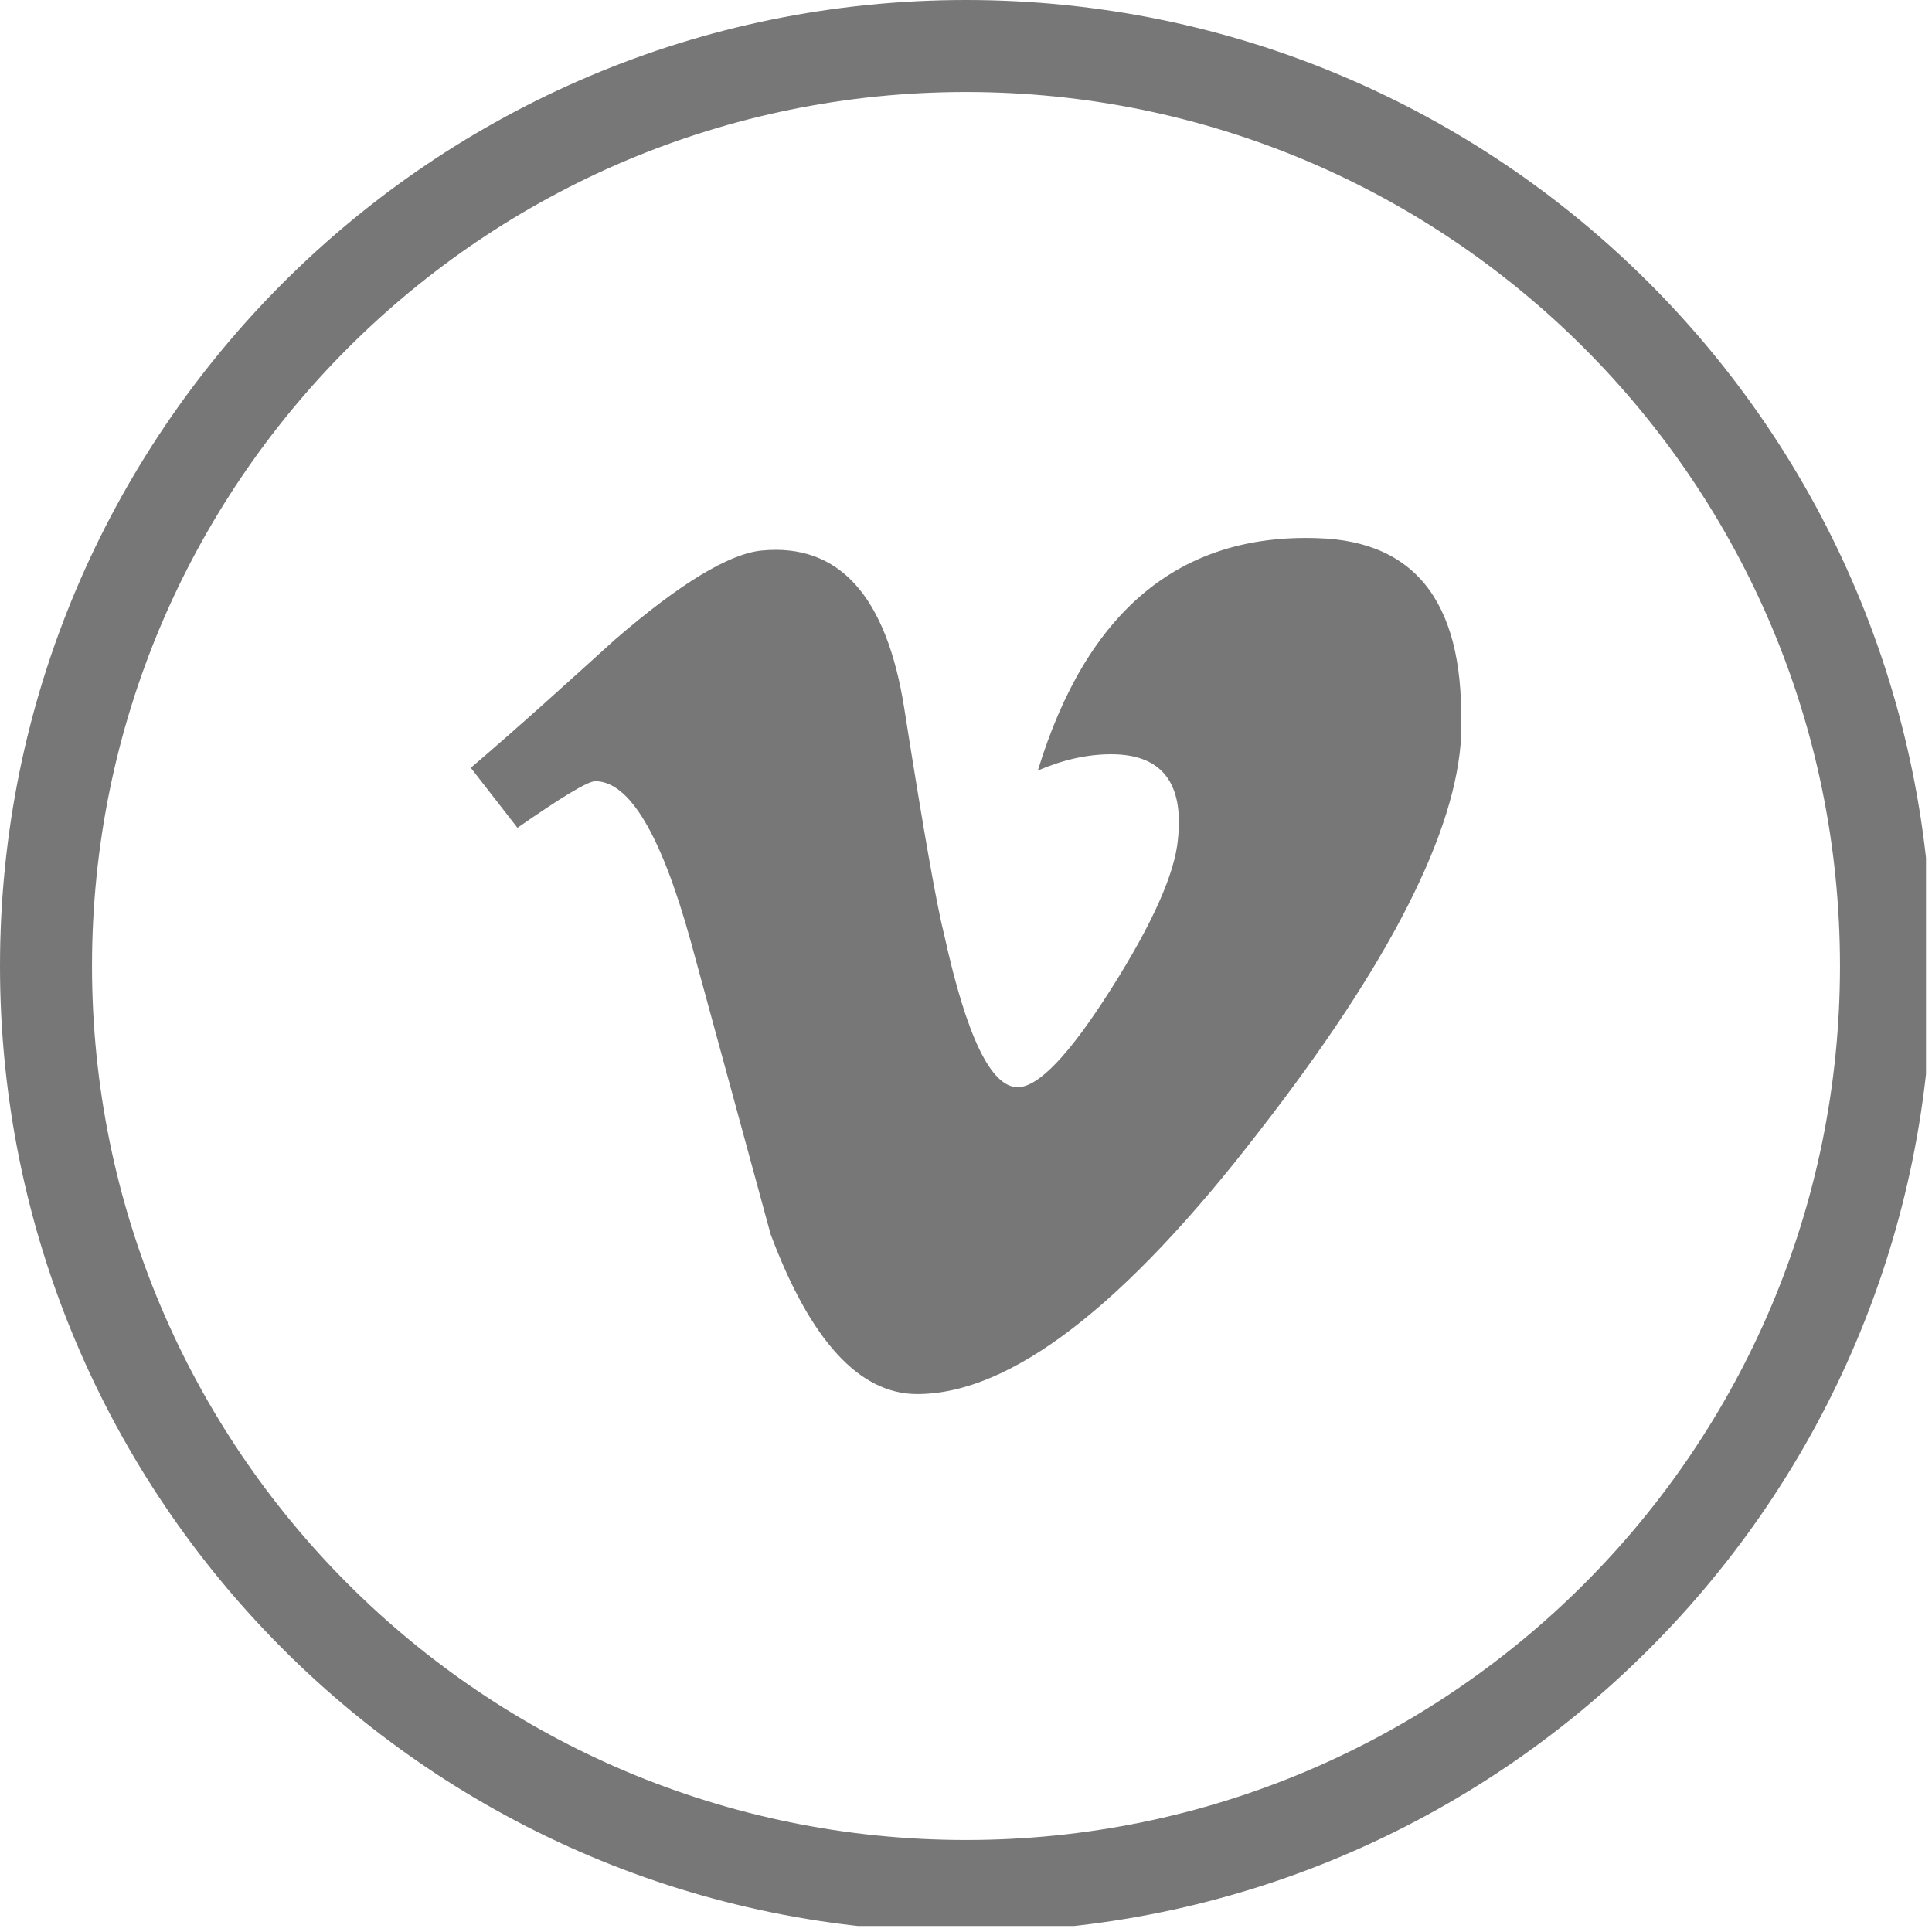 <svg width="32768" height="32768" viewBox="0 0 32768 32768" fill="none" xmlns="http://www.w3.org/2000/svg">
<g clip-path="url(#clip0_2_19)">
<path d="M16384 0C20908.3 0 25004.3 1833.86 27969.3 4798.81C30934.2 7763.76 32768.1 11859.8 32768.1 16384C32768.1 20908.3 30934.2 25004.3 27969.3 27969.3C25004.3 30934.2 20908.3 32768.1 16384 32768.1C11859.8 32768.1 7763.76 30934.2 4798.81 27969.3C1833.86 25004.3 0 20908.3 0 16384C0 11859.8 1833.86 7763.76 4798.81 4798.81C7763.76 1833.86 11859.8 0 16384 0ZM24782.9 12470.4C24706.9 14105 23565.1 16347.7 21355.5 19189.3C19070.6 22156.7 17137 23644.3 15555.1 23644.3C14577.6 23644.3 13746.8 22741.9 13070.2 20933C12617.8 19275.5 12167.8 17617.9 11714.1 15960.9C11212.1 14152.2 10673 13249.6 10095.5 13249.6C9970.3 13249.6 9530.48 13515.4 8776.29 14040.4L7985.34 13022.6C8815.71 12313.4 9635.57 11568 10430.7 10847.5C11536.6 9892.64 12367.6 9390.6 12922.2 9336.92C14228.7 9211.98 15036.8 10104.8 15337.6 12018.8C15662.3 14083.7 15889 15367.3 16017.4 15869.7C16394.5 17582.5 16808.1 18439.6 17261.1 18439.6C17612 18439.6 18141.2 17884.8 18846.4 16771.2C19548.8 15662.2 19926.2 14815.6 19978.6 14233.8C20080.7 13276 19703.3 12792.7 18846.4 12792.7C18442.9 12792.7 18029.3 12885.1 17602.4 13069C18428.9 10364.2 20004.6 9051.45 22335.4 9126.85C24059.3 9172.66 24873 10291.6 24774.8 12482L24776.4 12481L24782.9 12470.3V12470.4ZM26866 5902.08C24183.6 3219.66 20477.5 1560.48 16384 1560.48C12290.5 1560.48 8584.5 3219.66 5902.08 5902.08C3219.66 8584.5 1560.48 12290.6 1560.48 16384C1560.48 20477.6 3219.66 24183.6 5902.08 26866C8584.5 29548.4 12290.6 31207.6 16384 31207.6C20477.6 31207.6 24183.6 29548.4 26866 26866C29548.4 24183.6 31207.6 20477.5 31207.6 16384C31207.6 12290.5 29548.4 8584.5 26866 5902.08Z" fill="#777777"/>
</g>
<defs>
<clipPath id="clip0_2_19">
<rect width="333333" height="333333" fill="white" transform="scale(0.098)"/>
</clipPath>
</defs>
</svg>
